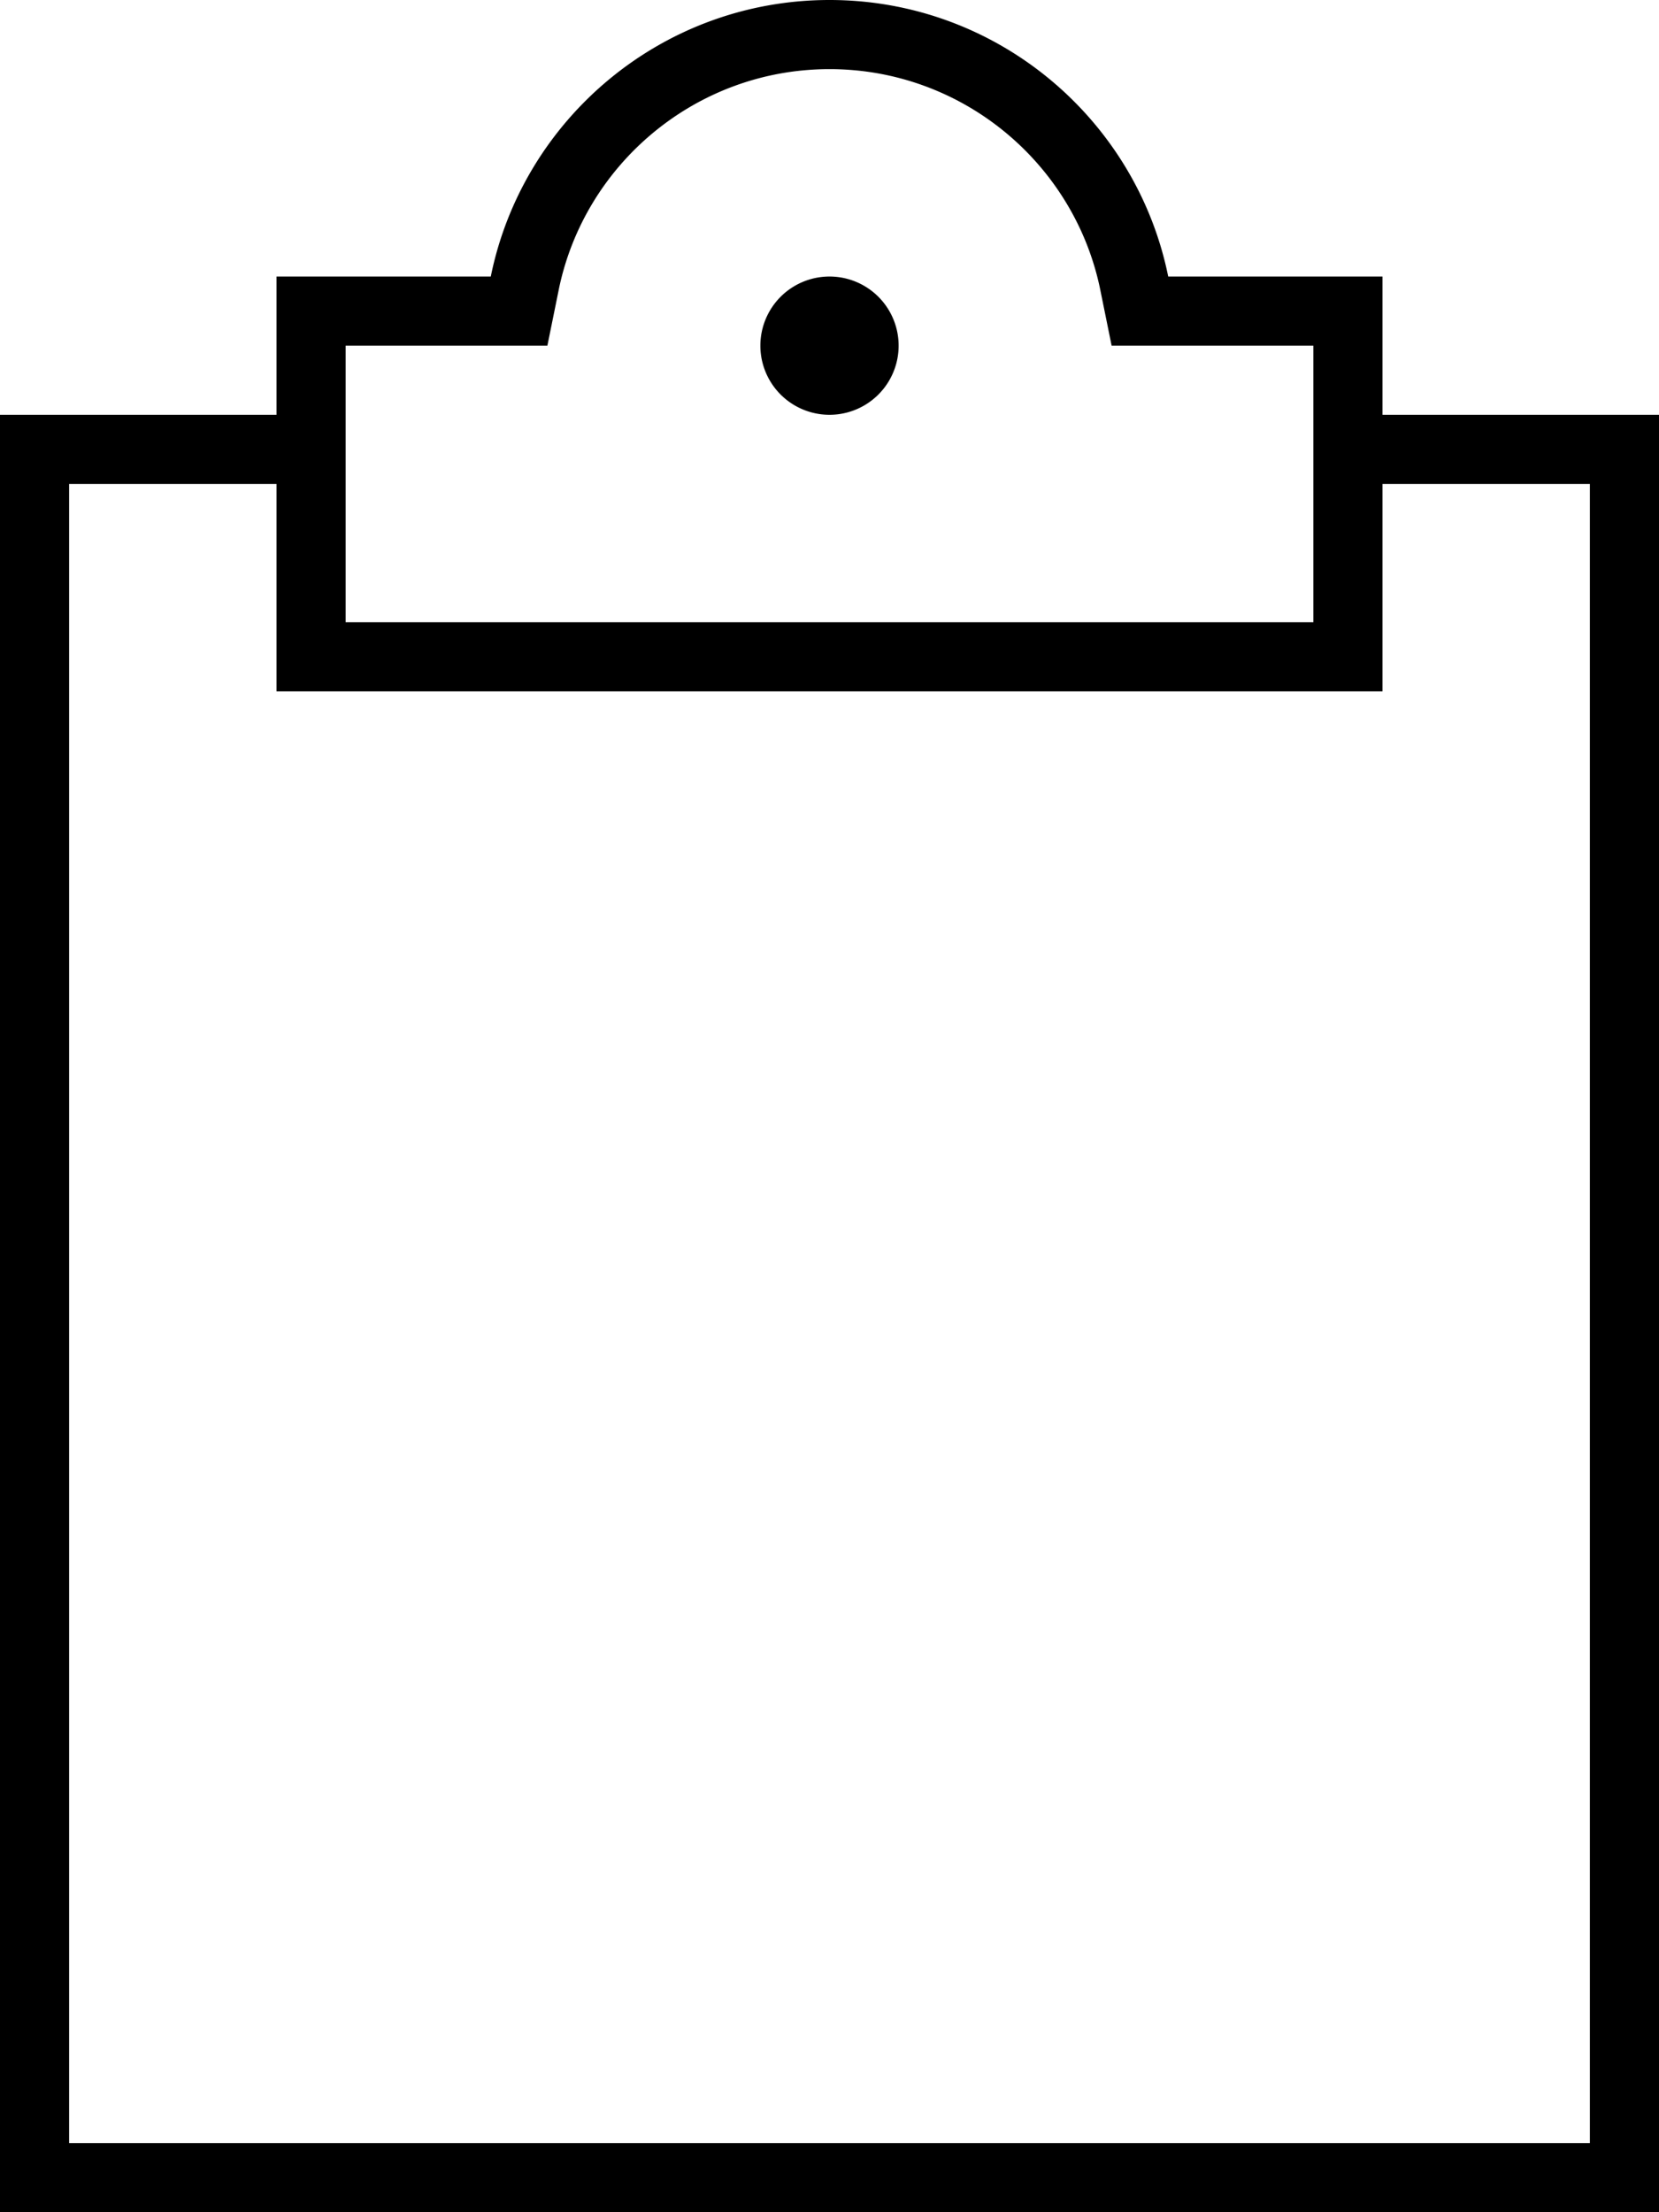 <svg xmlns="http://www.w3.org/2000/svg" viewBox="0 0 384 512" fill="currentColor" class="svgBox" id="clipboard-b-t"><path d="M257.3 80h13.1H304v64H192 80V80h33.6 13.1l2.6-12.8C135.2 38 161.1 16 192 16s56.8 22 62.7 51.2L257.3 80zM113.6 64H80 64V80 96H8 0v8V504v8H8 376h8v-8V104 96h-8H320V80 64H304 270.4C263 27.5 230.7 0 192 0s-71 27.5-78.4 64zM16 112H64v32 16H80 192 304h16V144 112h48V496H16V112zM192 96a16 16 0 1 0 0-32 16 16 0 1 0 0 32z"/></svg>